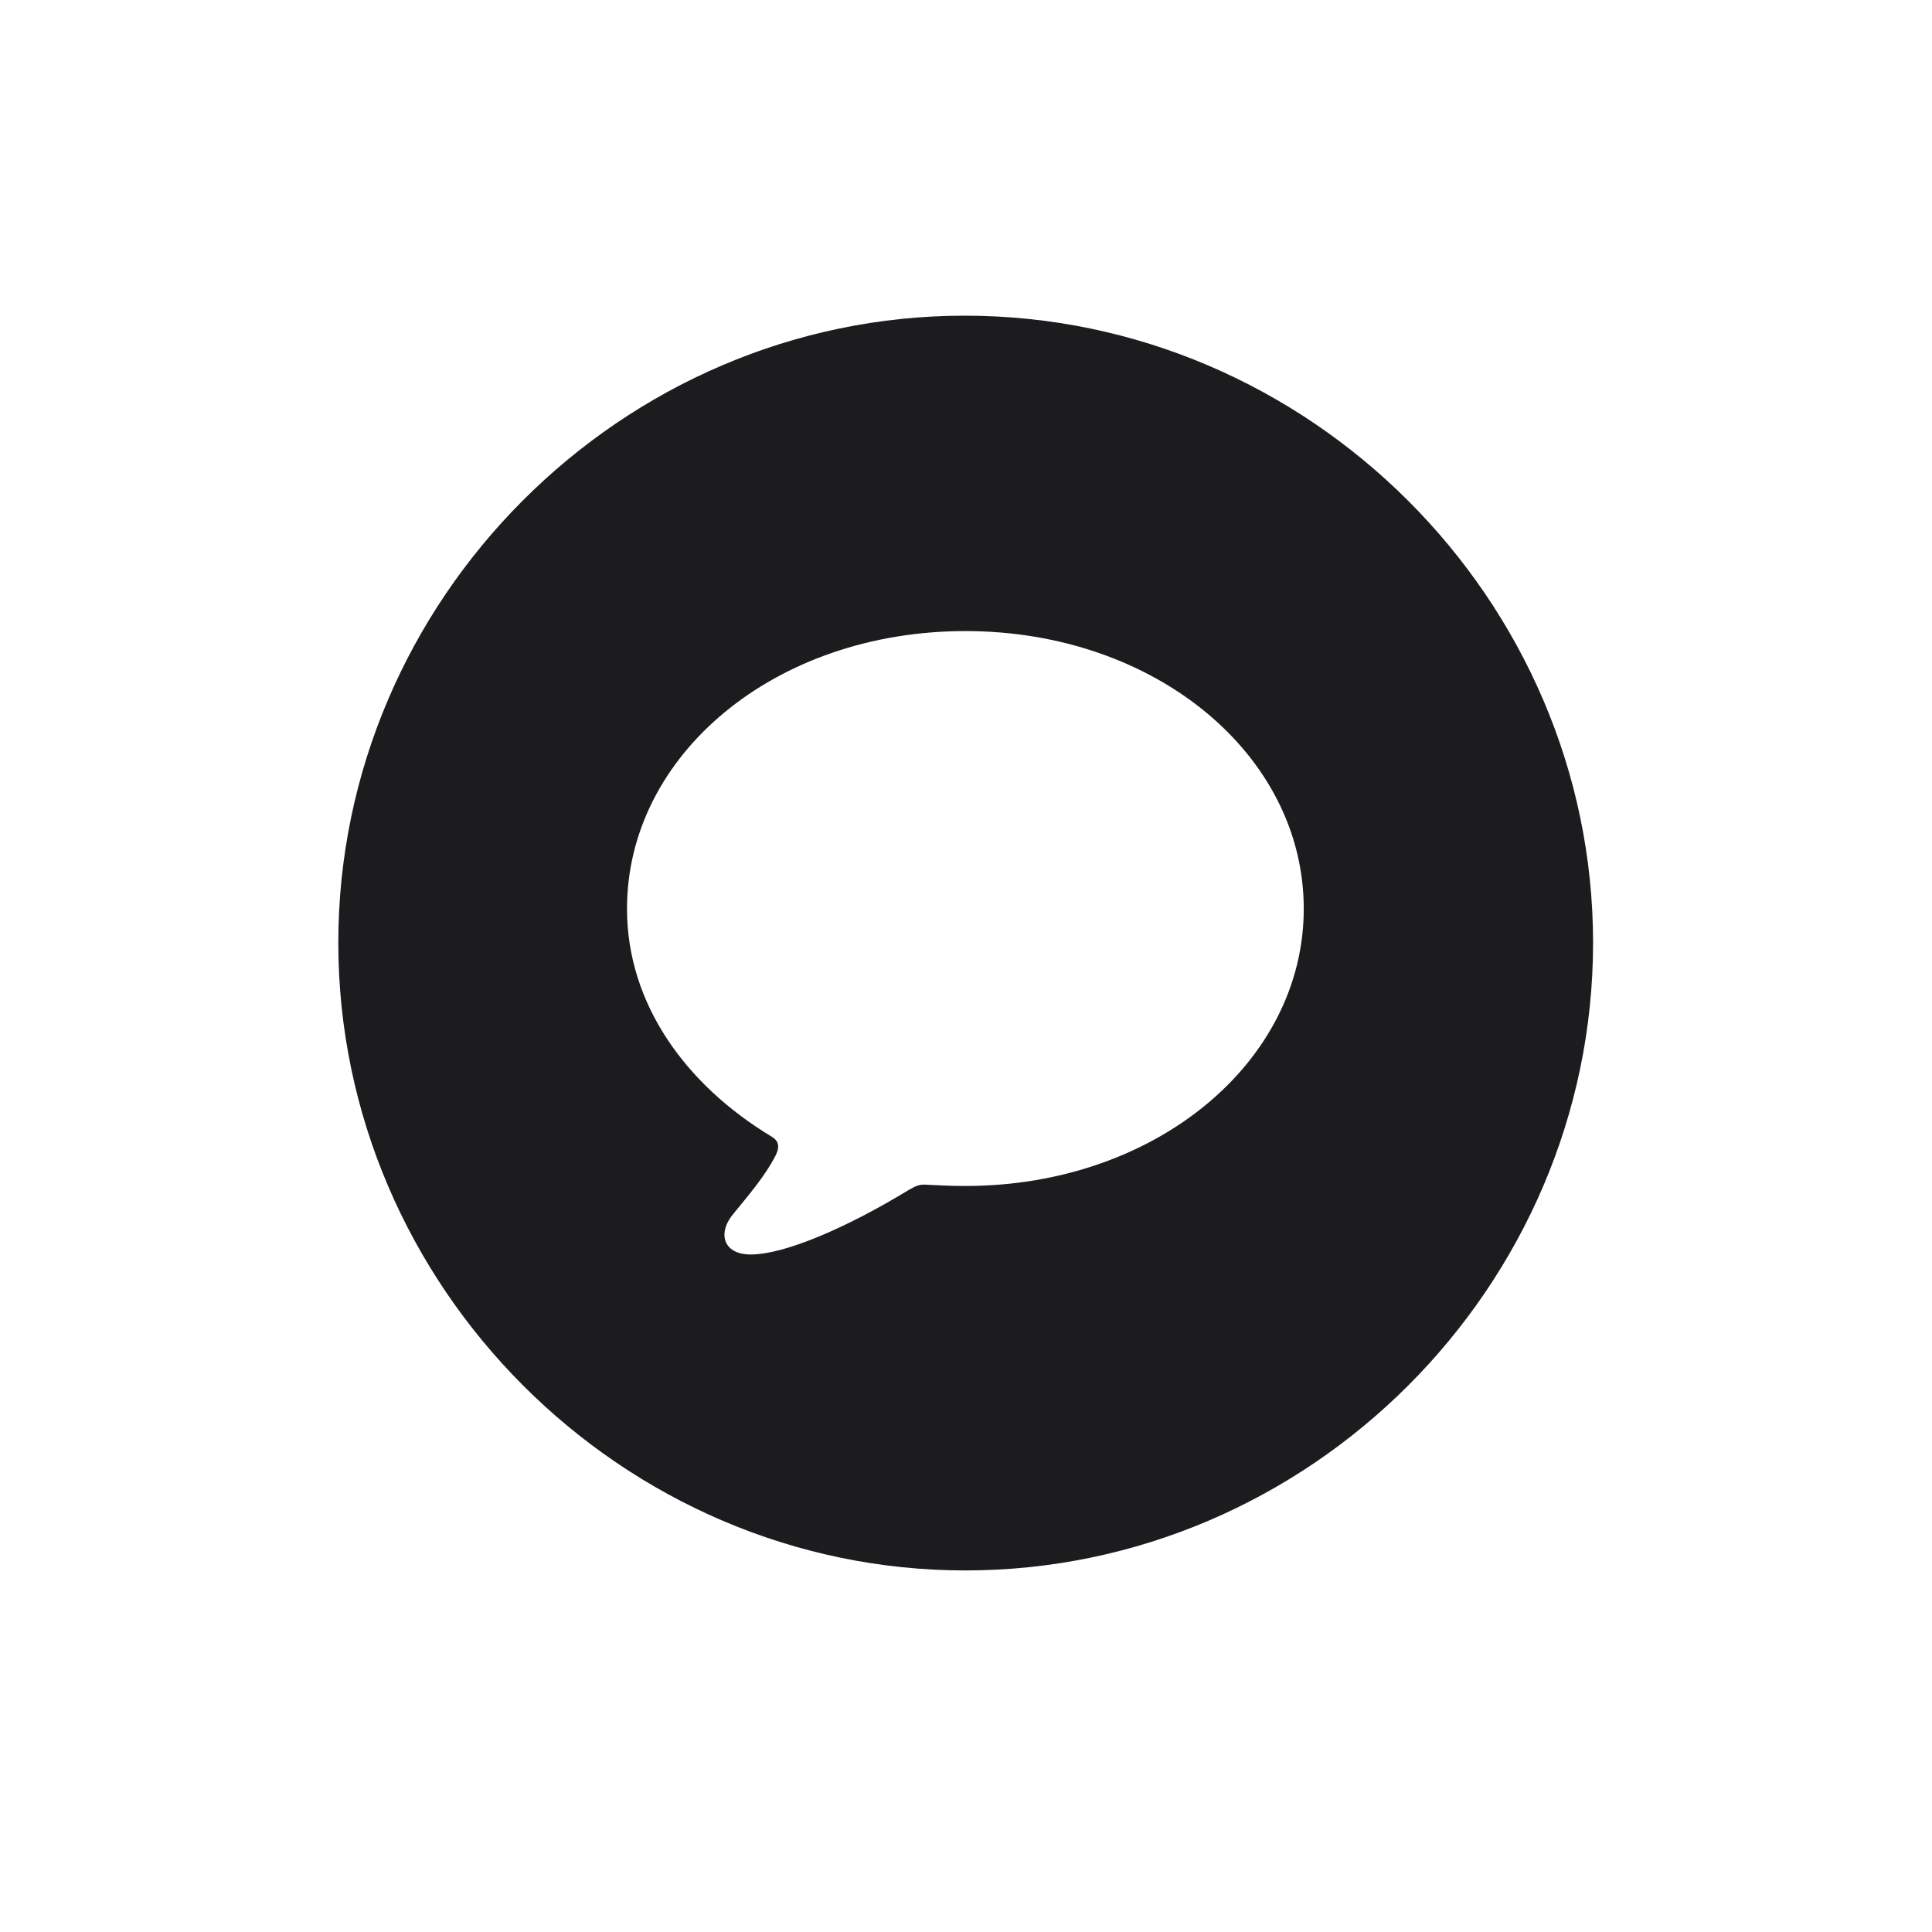 <svg width="28" height="28" viewBox="0 0 28 28" fill="none" xmlns="http://www.w3.org/2000/svg">
<path d="M13.991 22.76C18.975 22.76 23.088 18.646 23.088 13.663C23.088 8.688 18.966 4.575 13.982 4.575C9.008 4.575 4.903 8.688 4.903 13.663C4.903 18.646 9.017 22.76 13.991 22.76ZM13.991 9.146C16.742 9.146 18.895 10.938 18.895 13.171C18.895 15.395 16.742 17.188 13.991 17.188C13.789 17.188 13.596 17.179 13.429 17.17C13.323 17.161 13.271 17.188 13.165 17.249C12.269 17.794 11.372 18.181 10.88 18.181C10.476 18.181 10.388 17.864 10.643 17.574C10.827 17.346 11.082 17.056 11.24 16.748C11.293 16.643 11.302 16.546 11.188 16.476C9.931 15.72 9.087 14.542 9.087 13.171C9.087 10.938 11.231 9.146 13.991 9.146Z" fill="#1C1C1E"/>
</svg>
